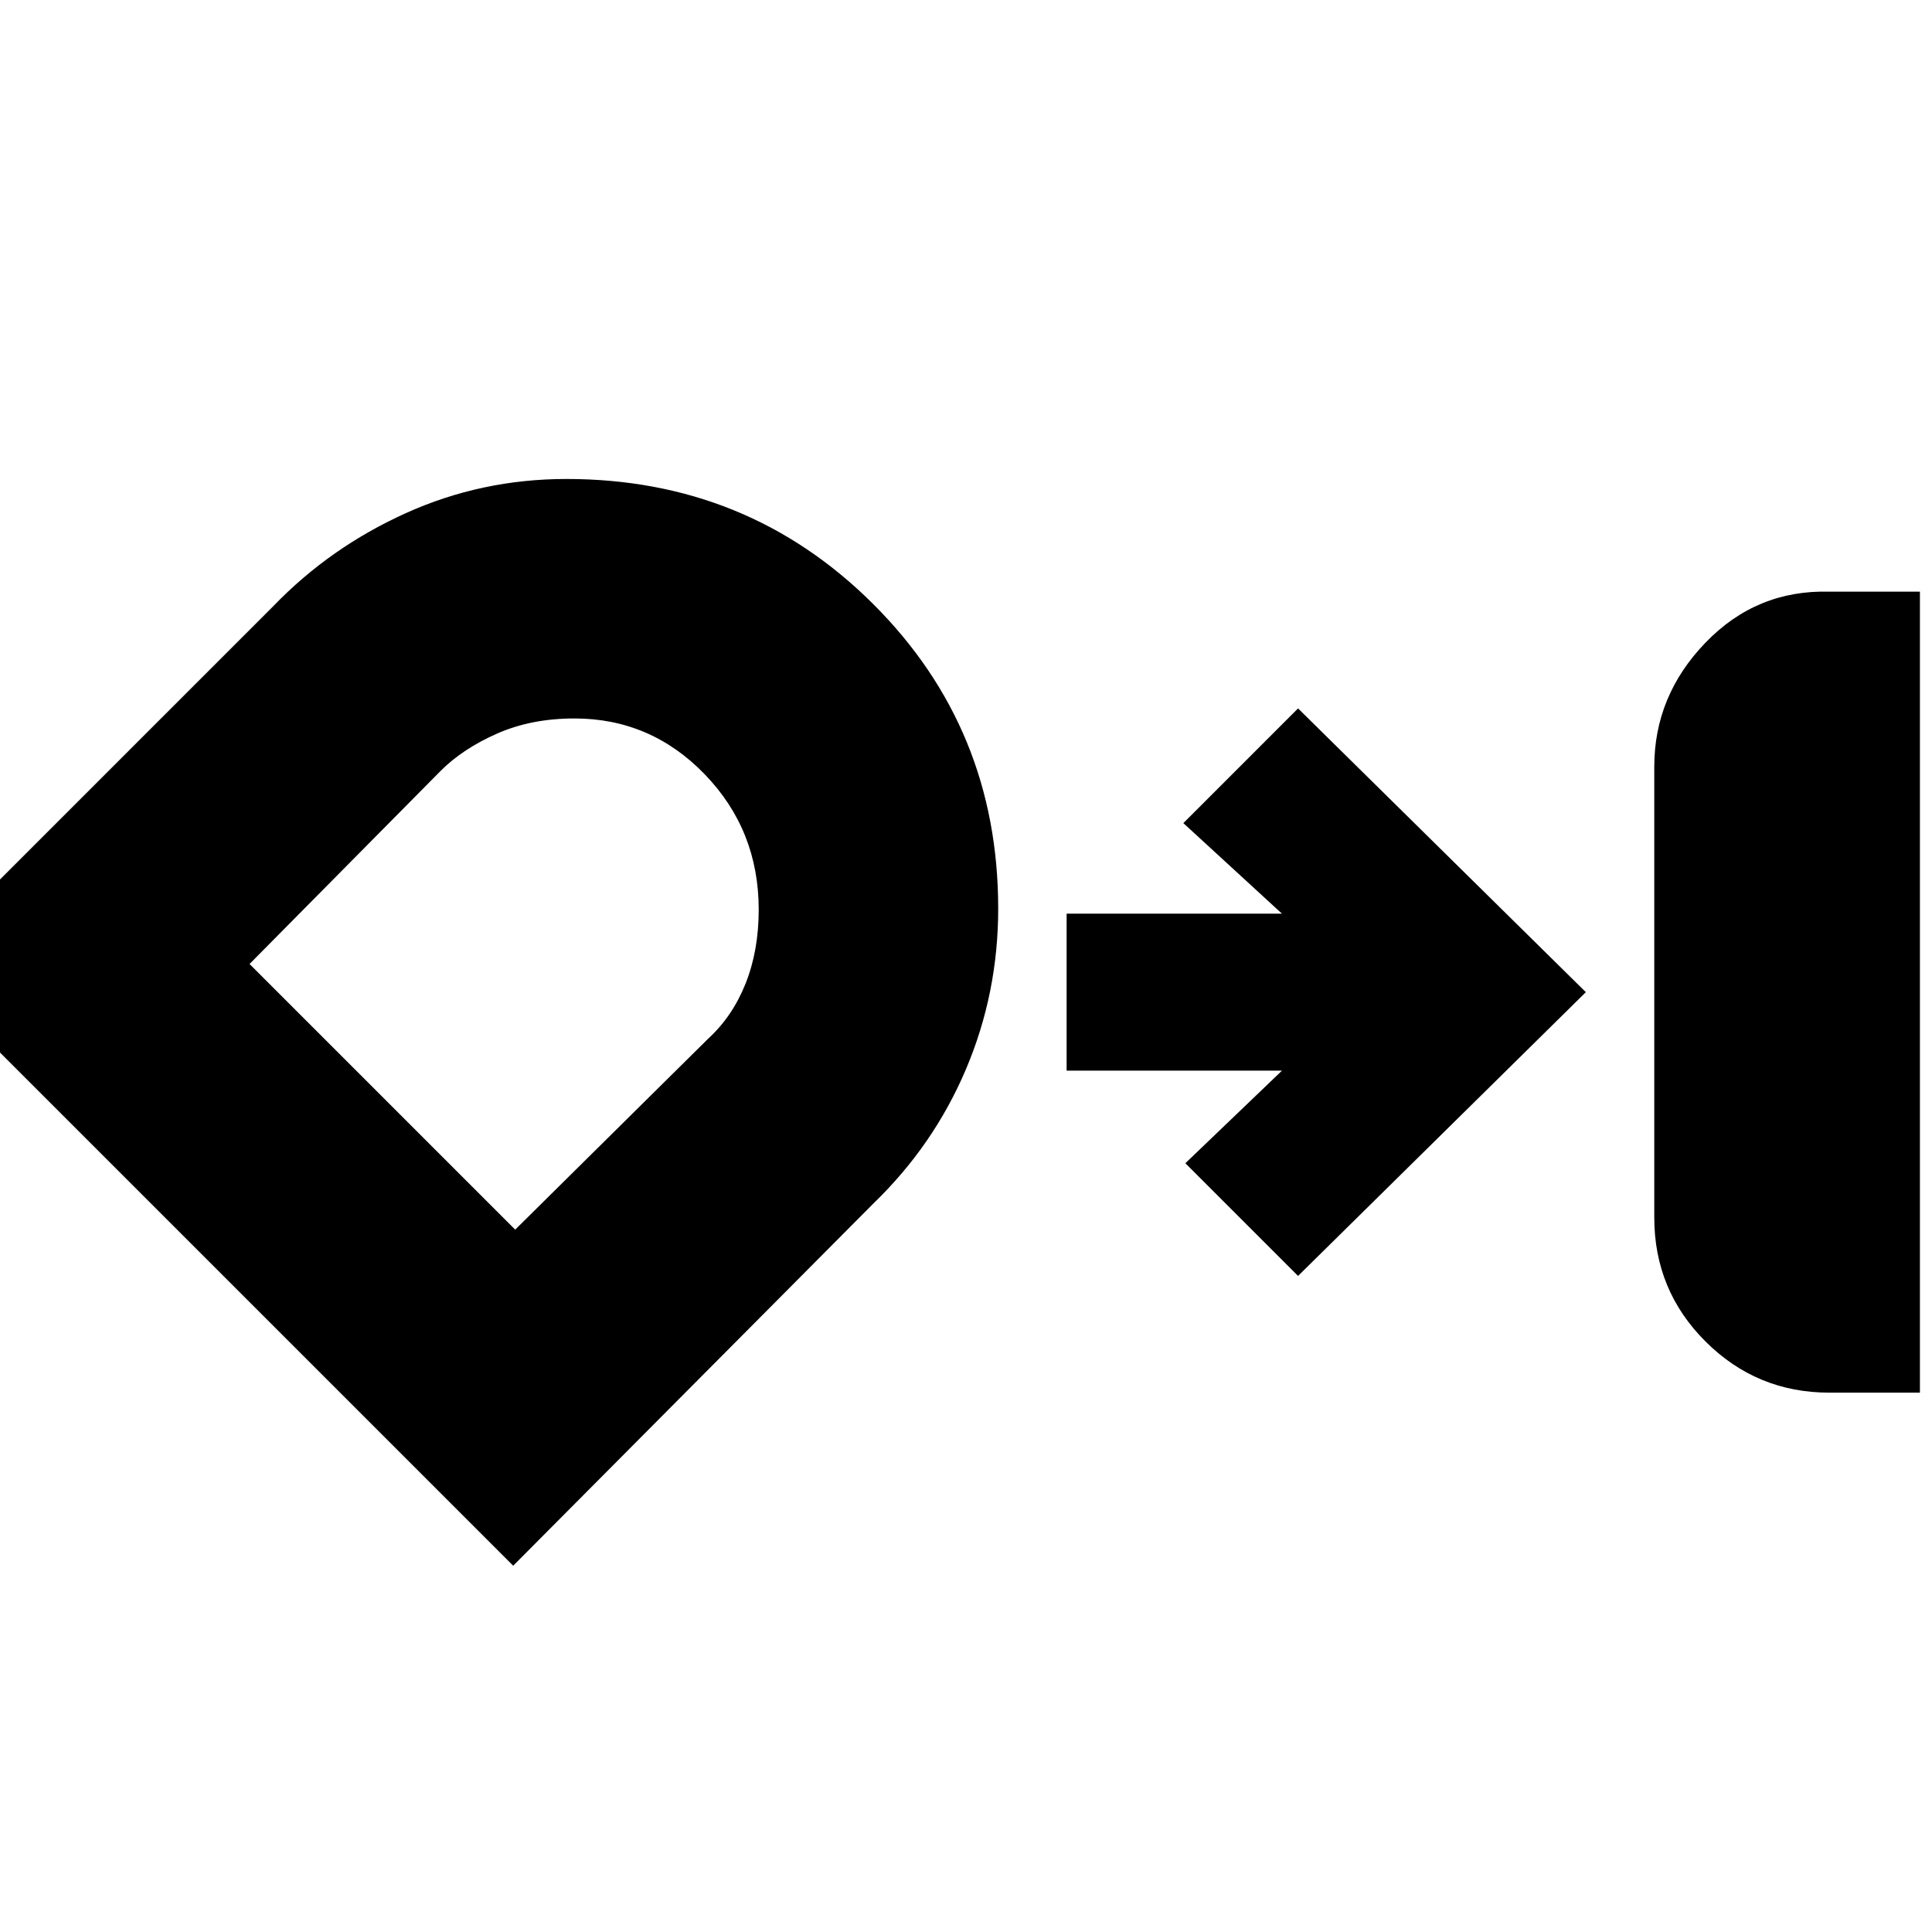 <svg xmlns="http://www.w3.org/2000/svg" height="20" viewBox="0 -960 960 960" width="20"><path d="M909-268q-36.06 0-61.53-25.41Q822-318.81 822-355v-224q0-35.25 25.41-61.63Q872.81-667 909-666h45v398h-45ZM496-508.5q0 41.98-16 79.74T434-362L255-182-43-480l179-179q28-29 65.61-46 37.62-17 79.84-17 90.01 0 152.28 61.99Q496-598.01 496-508.5ZM285.44-603q-21.38 0-38.41 7.5Q230-588 219-577l-95 96 132 132 96-95q12-11 18.5-27.34Q377-487.69 377-508q0-39.51-26.83-67.26Q323.34-603 285.44-603ZM645-326l-56-56 48-46H530v-78h107l-49-45 57-57 143 141-143 141ZM250-475Z"/></svg>